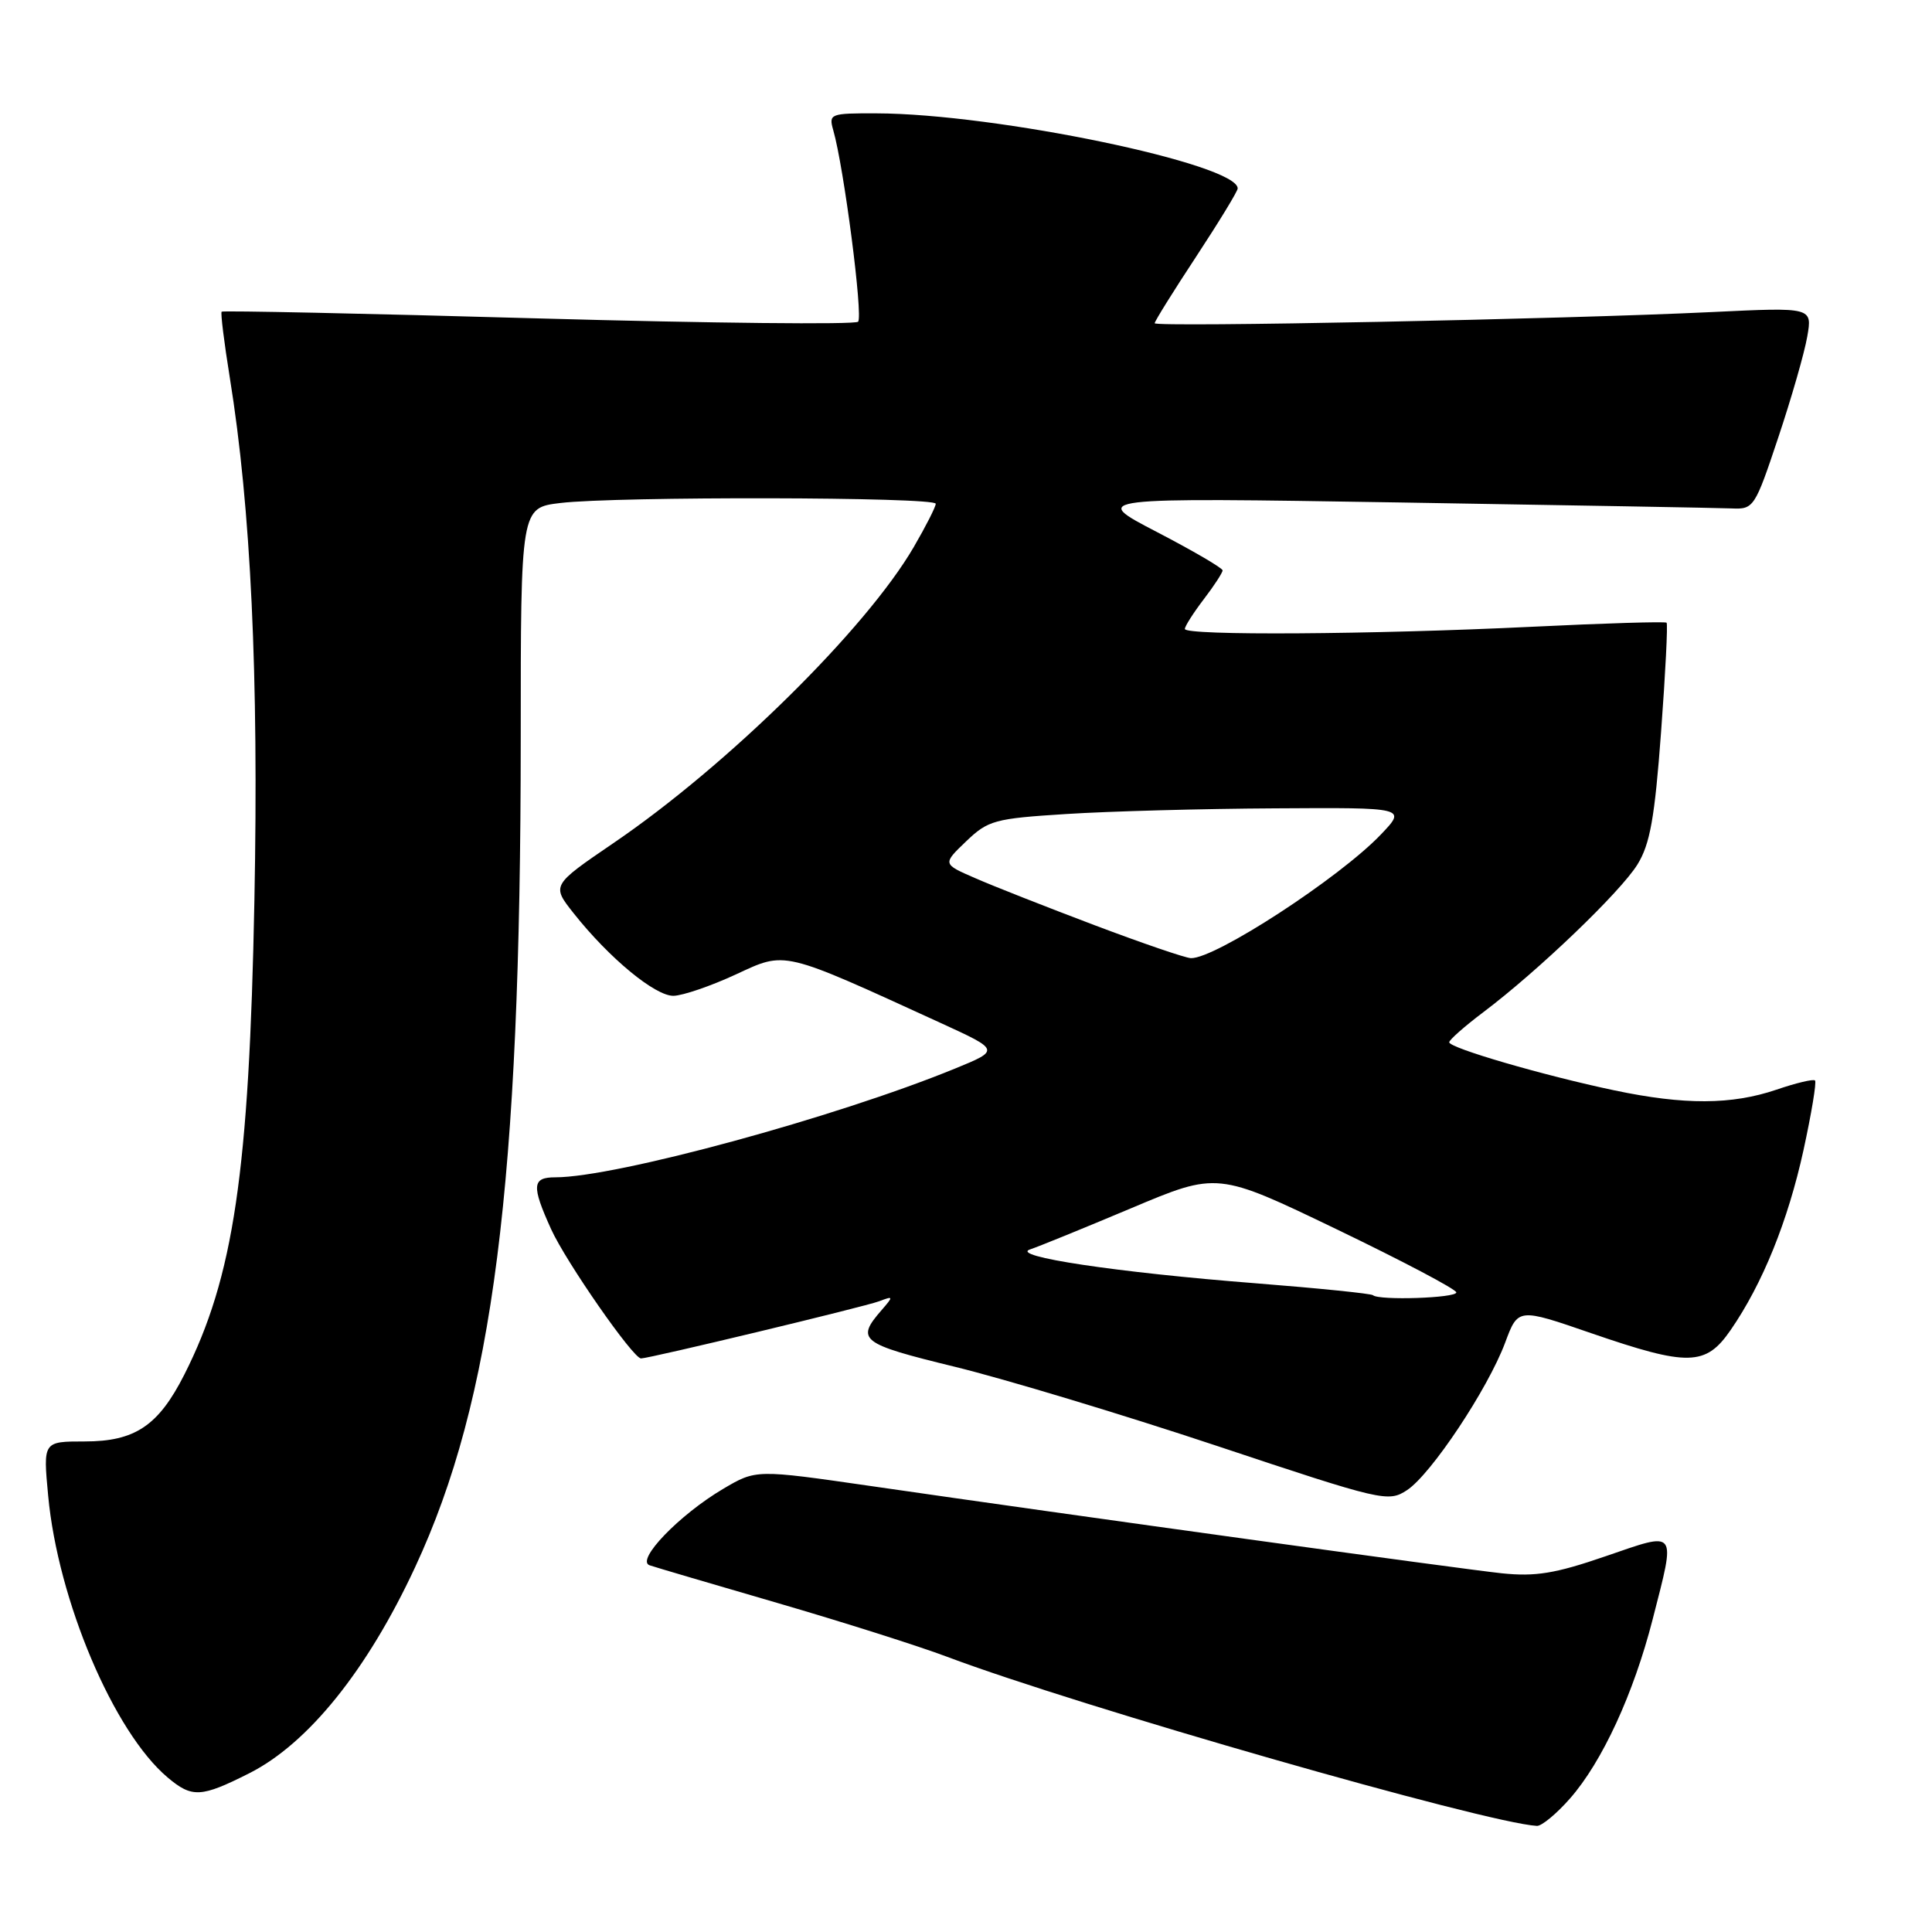 <?xml version="1.0" encoding="UTF-8" standalone="no"?>
<!DOCTYPE svg PUBLIC "-//W3C//DTD SVG 1.1//EN" "http://www.w3.org/Graphics/SVG/1.1/DTD/svg11.dtd" >
<svg xmlns="http://www.w3.org/2000/svg" xmlns:xlink="http://www.w3.org/1999/xlink" version="1.1" viewBox="0 0 256 256">
 <g >
 <path fill="currentColor"
d=" M 208.04 238.30 C 212.30 233.45 216.46 224.42 218.98 214.59 C 222.07 202.51 222.36 202.91 212.75 206.21 C 206.07 208.51 203.45 208.93 199.00 208.47 C 193.39 207.87 142.73 200.87 115.34 196.90 C 100.18 194.71 100.18 194.71 95.84 197.27 C 90.01 200.71 84.18 206.77 86.08 207.41 C 86.86 207.68 94.49 209.92 103.04 212.41 C 111.59 214.90 121.69 218.10 125.49 219.53 C 143.02 226.13 196.83 241.55 203.65 241.94 C 204.28 241.97 206.26 240.33 208.04 238.30 Z  M 33.04 234.96 C 40.83 231.03 48.67 221.29 55.00 207.67 C 65.35 185.43 68.99 156.90 69.00 97.89 C 69.00 67.28 69.00 67.28 74.25 66.65 C 81.67 65.76 124.00 65.84 123.99 66.75 C 123.99 67.16 122.67 69.75 121.07 72.50 C 114.76 83.33 96.42 101.41 81.29 111.71 C 73.08 117.31 73.08 117.31 76.01 121.01 C 80.72 126.96 86.83 132.00 89.25 131.95 C 90.49 131.92 94.20 130.65 97.50 129.12 C 104.19 126.02 103.45 125.85 124.69 135.57 C 132.50 139.15 132.50 139.15 126.55 141.59 C 110.75 148.06 81.58 156.00 73.59 156.00 C 70.50 156.00 70.41 157.10 73.02 162.86 C 75.00 167.22 83.89 180.00 84.94 180.00 C 86.08 179.99 114.58 173.15 116.50 172.42 C 118.39 171.70 118.41 171.76 116.83 173.58 C 113.36 177.56 114.00 178.05 126.50 181.10 C 133.10 182.71 148.71 187.42 161.19 191.57 C 183.24 198.92 183.95 199.08 186.44 197.45 C 189.62 195.36 197.14 184.06 199.44 177.91 C 201.15 173.31 201.15 173.31 210.83 176.65 C 223.70 181.08 226.01 181.03 229.31 176.25 C 233.55 170.11 236.91 161.80 238.97 152.41 C 240.03 147.54 240.72 143.39 240.50 143.17 C 240.29 142.95 237.98 143.50 235.38 144.39 C 229.46 146.40 223.18 146.43 213.92 144.48 C 204.50 142.50 191.99 138.85 192.03 138.10 C 192.05 137.77 194.08 135.98 196.56 134.11 C 203.80 128.66 214.72 118.19 216.97 114.55 C 218.64 111.85 219.26 108.38 220.10 97.00 C 220.68 89.20 221.01 82.68 220.83 82.51 C 220.65 82.34 212.62 82.58 203.00 83.05 C 181.72 84.08 157.00 84.24 157.00 83.34 C 157.00 82.98 158.13 81.21 159.50 79.41 C 160.88 77.61 162.00 75.88 162.00 75.58 C 162.00 75.27 158.06 72.97 153.25 70.47 C 144.50 65.92 144.50 65.92 185.50 66.58 C 208.05 66.95 227.84 67.30 229.47 67.37 C 232.37 67.50 232.54 67.24 235.62 58.00 C 237.37 52.77 239.10 46.75 239.47 44.60 C 240.15 40.71 240.15 40.71 226.82 41.35 C 207.39 42.29 153.00 43.38 153.00 42.83 C 153.00 42.57 155.47 38.60 158.50 34.00 C 161.52 29.40 164.00 25.34 164.00 24.97 C 164.00 21.73 131.95 15.06 116.13 15.02 C 110.00 15.00 109.79 15.08 110.41 17.25 C 111.82 22.14 114.39 41.94 113.70 42.63 C 113.30 43.03 94.23 42.83 71.31 42.19 C 48.40 41.54 29.53 41.14 29.37 41.30 C 29.21 41.45 29.70 45.39 30.45 50.04 C 33.24 67.31 34.29 89.48 33.71 119.29 C 33.02 155.30 30.96 169.24 24.42 182.15 C 20.99 188.92 17.89 191.00 11.22 191.00 C 5.71 191.00 5.71 191.00 6.38 198.17 C 7.67 212.06 15.07 229.52 22.22 235.53 C 25.45 238.25 26.64 238.19 33.04 234.96 Z  M 181.92 171.62 C 181.69 171.41 174.75 170.70 166.49 170.05 C 147.92 168.60 133.72 166.46 136.50 165.55 C 137.60 165.19 143.63 162.73 149.90 160.09 C 161.31 155.28 161.31 155.28 177.12 162.89 C 185.82 167.08 192.96 170.84 192.97 171.25 C 193.00 172.00 182.70 172.34 181.92 171.62 Z  M 145.00 122.58 C 138.68 120.19 131.56 117.39 129.20 116.35 C 124.89 114.48 124.89 114.48 128.01 111.49 C 130.93 108.69 131.78 108.46 141.31 107.86 C 146.92 107.50 159.35 107.16 168.95 107.11 C 186.39 107.00 186.39 107.00 182.95 110.60 C 177.44 116.36 161.00 127.06 157.80 126.96 C 157.08 126.94 151.32 124.97 145.00 122.58 Z "/>
</g>
</svg>